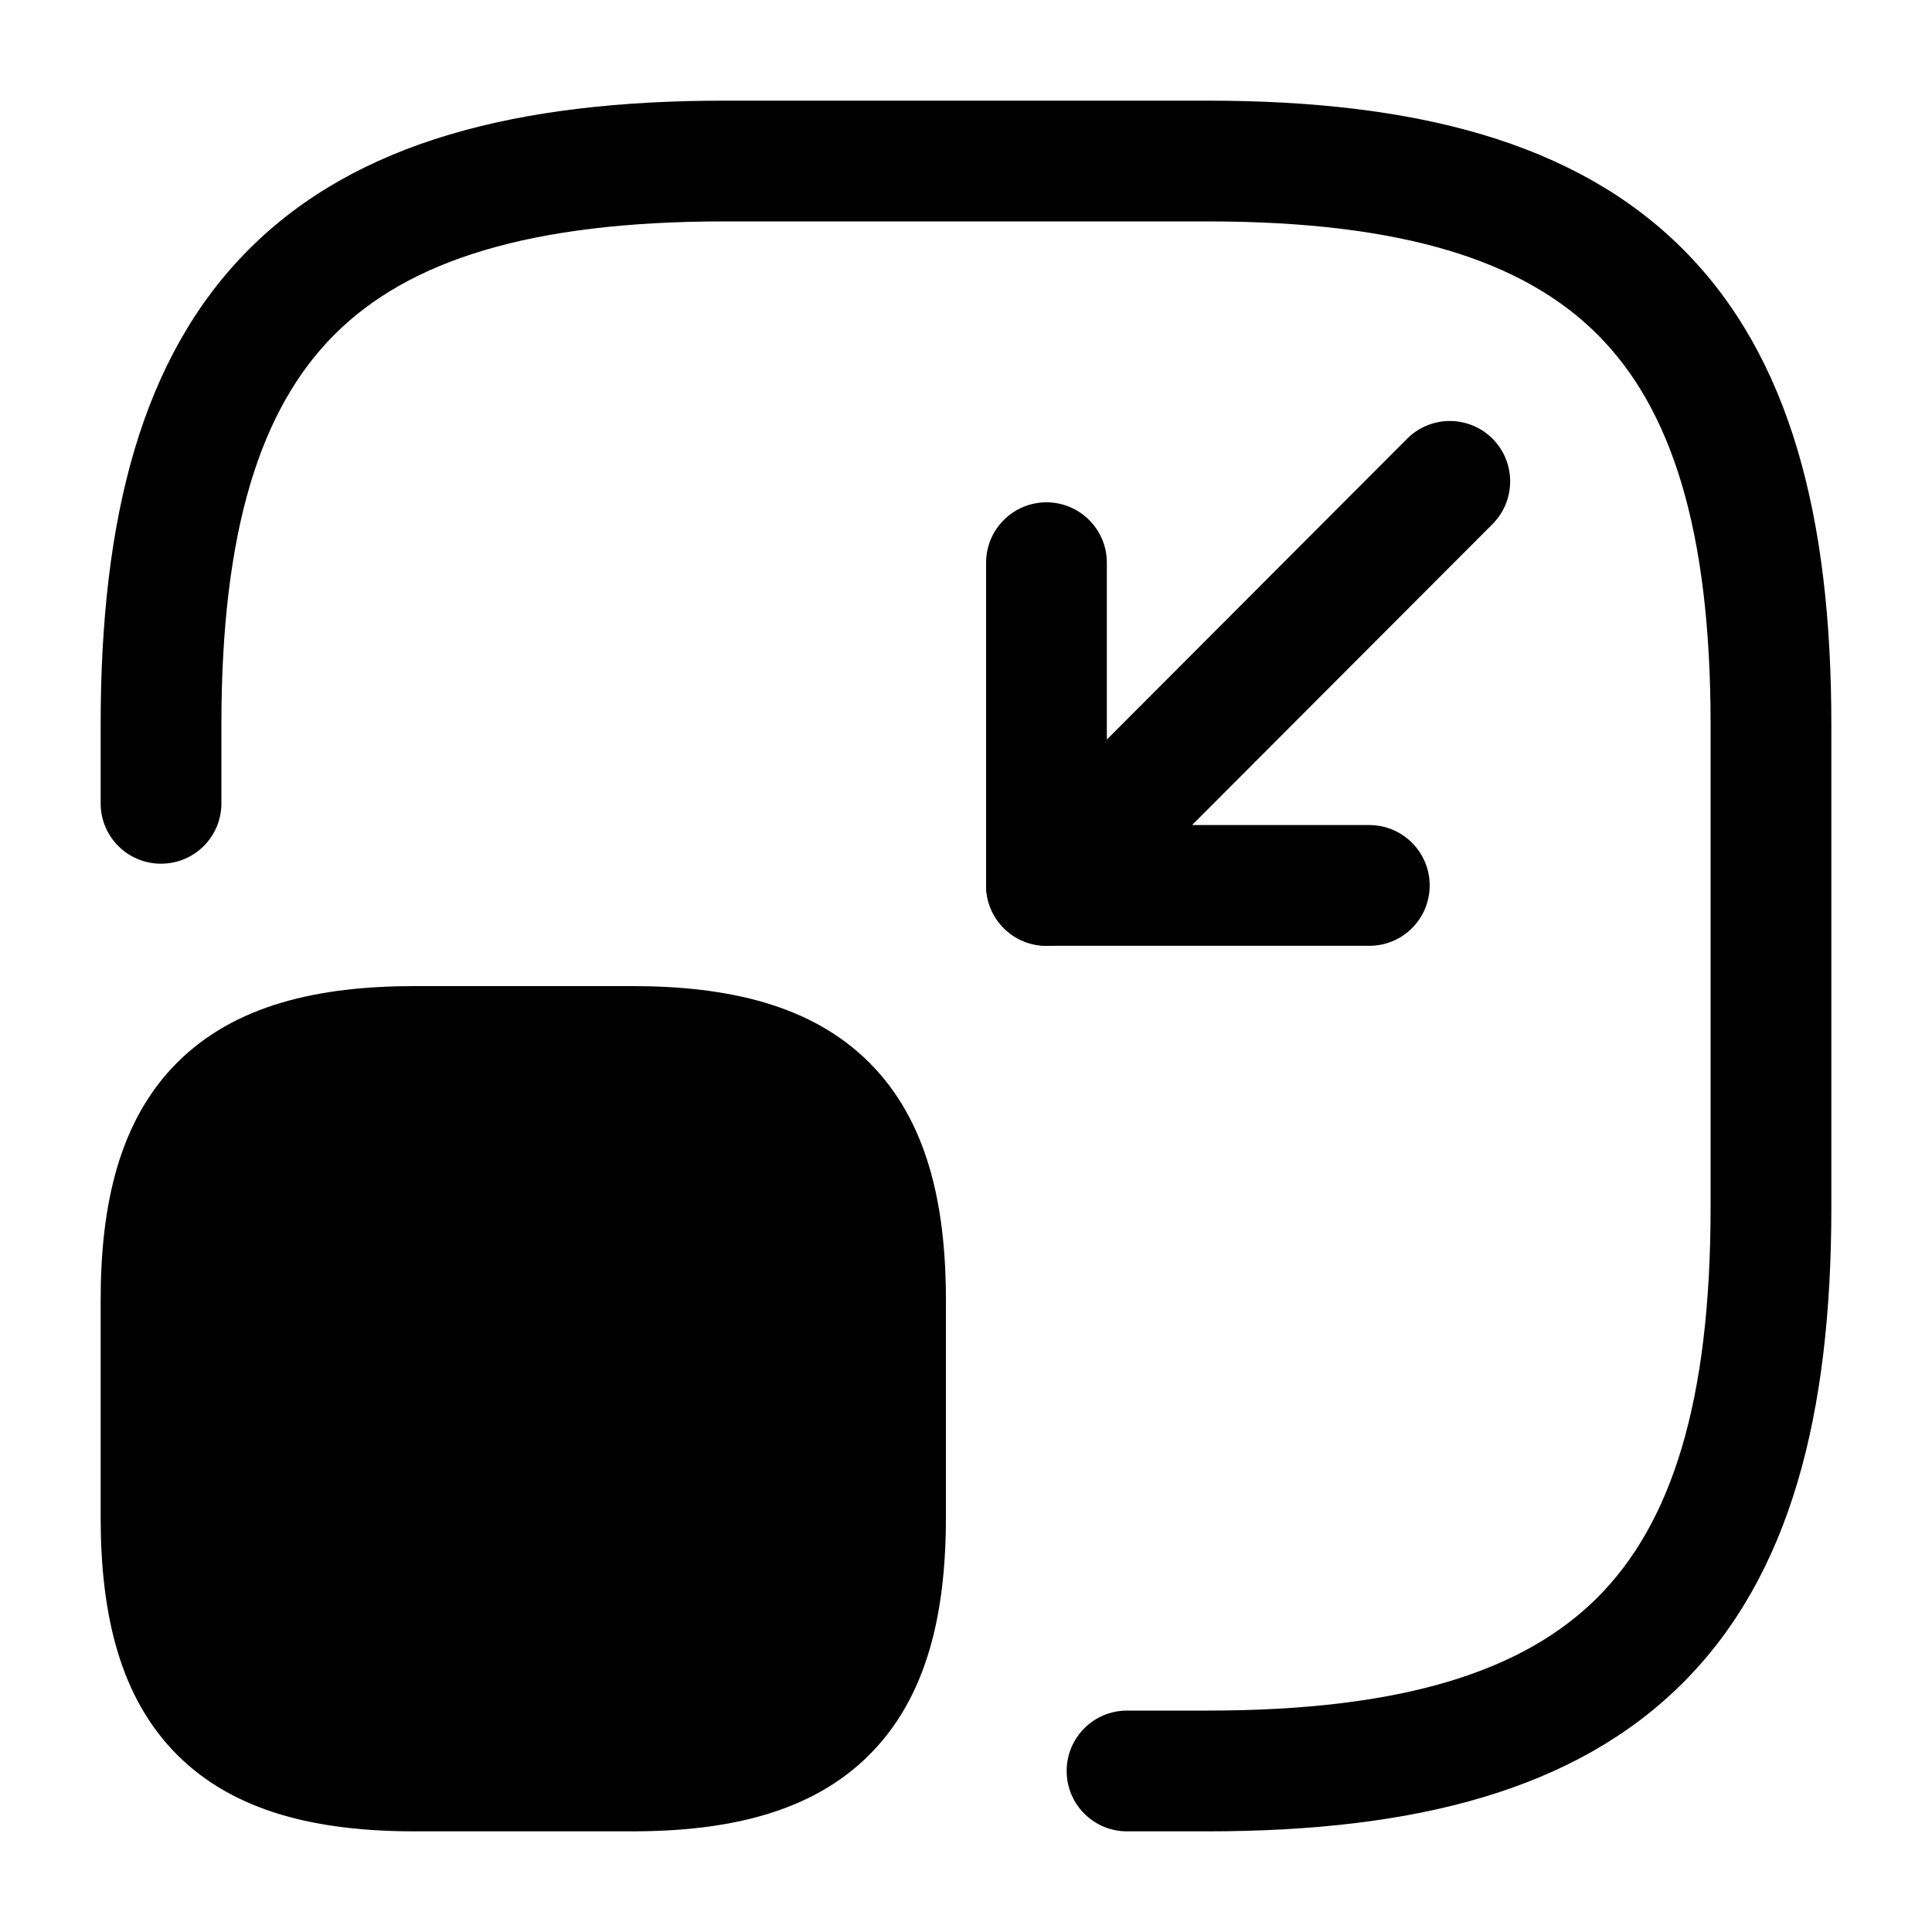 <svg width="20" height="20" viewBox="0 0 20 20" fill="none" stroke-width="0" xmlns="http://www.w3.org/2000/svg">
    <path fill-rule="evenodd" clip-rule="evenodd" d="M3.463 3.463C2.7 4.226 2.292 5.478 2.292 7.5V8.316C2.292 8.662 2.012 8.941 1.667 8.941C1.321 8.941 1.042 8.662 1.042 8.316V7.5C1.042 5.355 1.467 3.691 2.579 2.579C3.691 1.467 5.355 1.042 7.5 1.042H12.5C14.645 1.042 16.309 1.467 17.421 2.579C18.533 3.691 18.958 5.355 18.958 7.5V12.5C18.958 14.645 18.533 16.309 17.421 17.421C16.309 18.533 14.645 18.958 12.5 18.958H11.667C11.321 18.958 11.042 18.678 11.042 18.333C11.042 17.988 11.321 17.708 11.667 17.708H12.5C14.522 17.708 15.774 17.3 16.537 16.537C17.3 15.774 17.708 14.521 17.708 12.5V7.5C17.708 5.478 17.3 4.226 16.537 3.463C15.774 2.7 14.522 2.292 12.5 2.292H7.5C5.478 2.292 4.226 2.7 3.463 3.463Z" fill="currentColor" />
    <path fill-rule="evenodd" clip-rule="evenodd" d="M14.8 9.166C14.8 9.512 14.52 9.791 14.175 9.791L10.833 9.791C10.581 9.791 10.353 9.639 10.256 9.406C10.159 9.173 10.212 8.904 10.391 8.725L14.566 4.542C14.81 4.297 15.206 4.297 15.45 4.541C15.694 4.785 15.694 5.18 15.451 5.425L12.34 8.541L14.175 8.541C14.52 8.541 14.8 8.821 14.8 9.166Z" fill="currentColor" />
    <path fill-rule="evenodd" clip-rule="evenodd" d="M10.833 9.791C10.488 9.791 10.208 9.512 10.208 9.166L10.208 5.825C10.208 5.48 10.488 5.2 10.833 5.2C11.178 5.2 11.458 5.48 11.458 5.825L11.458 9.166C11.458 9.512 11.178 9.791 10.833 9.791Z" fill="currentColor" />
    <path fill-rule="evenodd" clip-rule="evenodd" d="M2.718 11.884C2.471 12.132 2.292 12.582 2.292 13.458V15.708C2.292 16.584 2.471 17.034 2.718 17.282C2.965 17.529 3.416 17.708 4.292 17.708H6.542C7.417 17.708 7.868 17.529 8.115 17.282C8.363 17.034 8.542 16.584 8.542 15.708V13.458C8.542 12.582 8.363 12.132 8.115 11.884C7.868 11.637 7.417 11.458 6.542 11.458H4.292C3.416 11.458 2.965 11.637 2.718 11.884ZM1.834 11C2.43 10.404 3.292 10.208 4.292 10.208H6.542C7.541 10.208 8.403 10.404 8.999 11C9.596 11.597 9.792 12.459 9.792 13.458V15.708C9.792 16.707 9.596 17.569 8.999 18.166C8.403 18.762 7.541 18.958 6.542 18.958H4.292C3.292 18.958 2.43 18.762 1.834 18.166C1.238 17.569 1.042 16.707 1.042 15.708V13.458C1.042 12.459 1.238 11.597 1.834 11Z" fill="currentColor" />
    <rect x="2" y="11" width="7" height="7" rx="1" fill="currentColor"/>
</svg>
